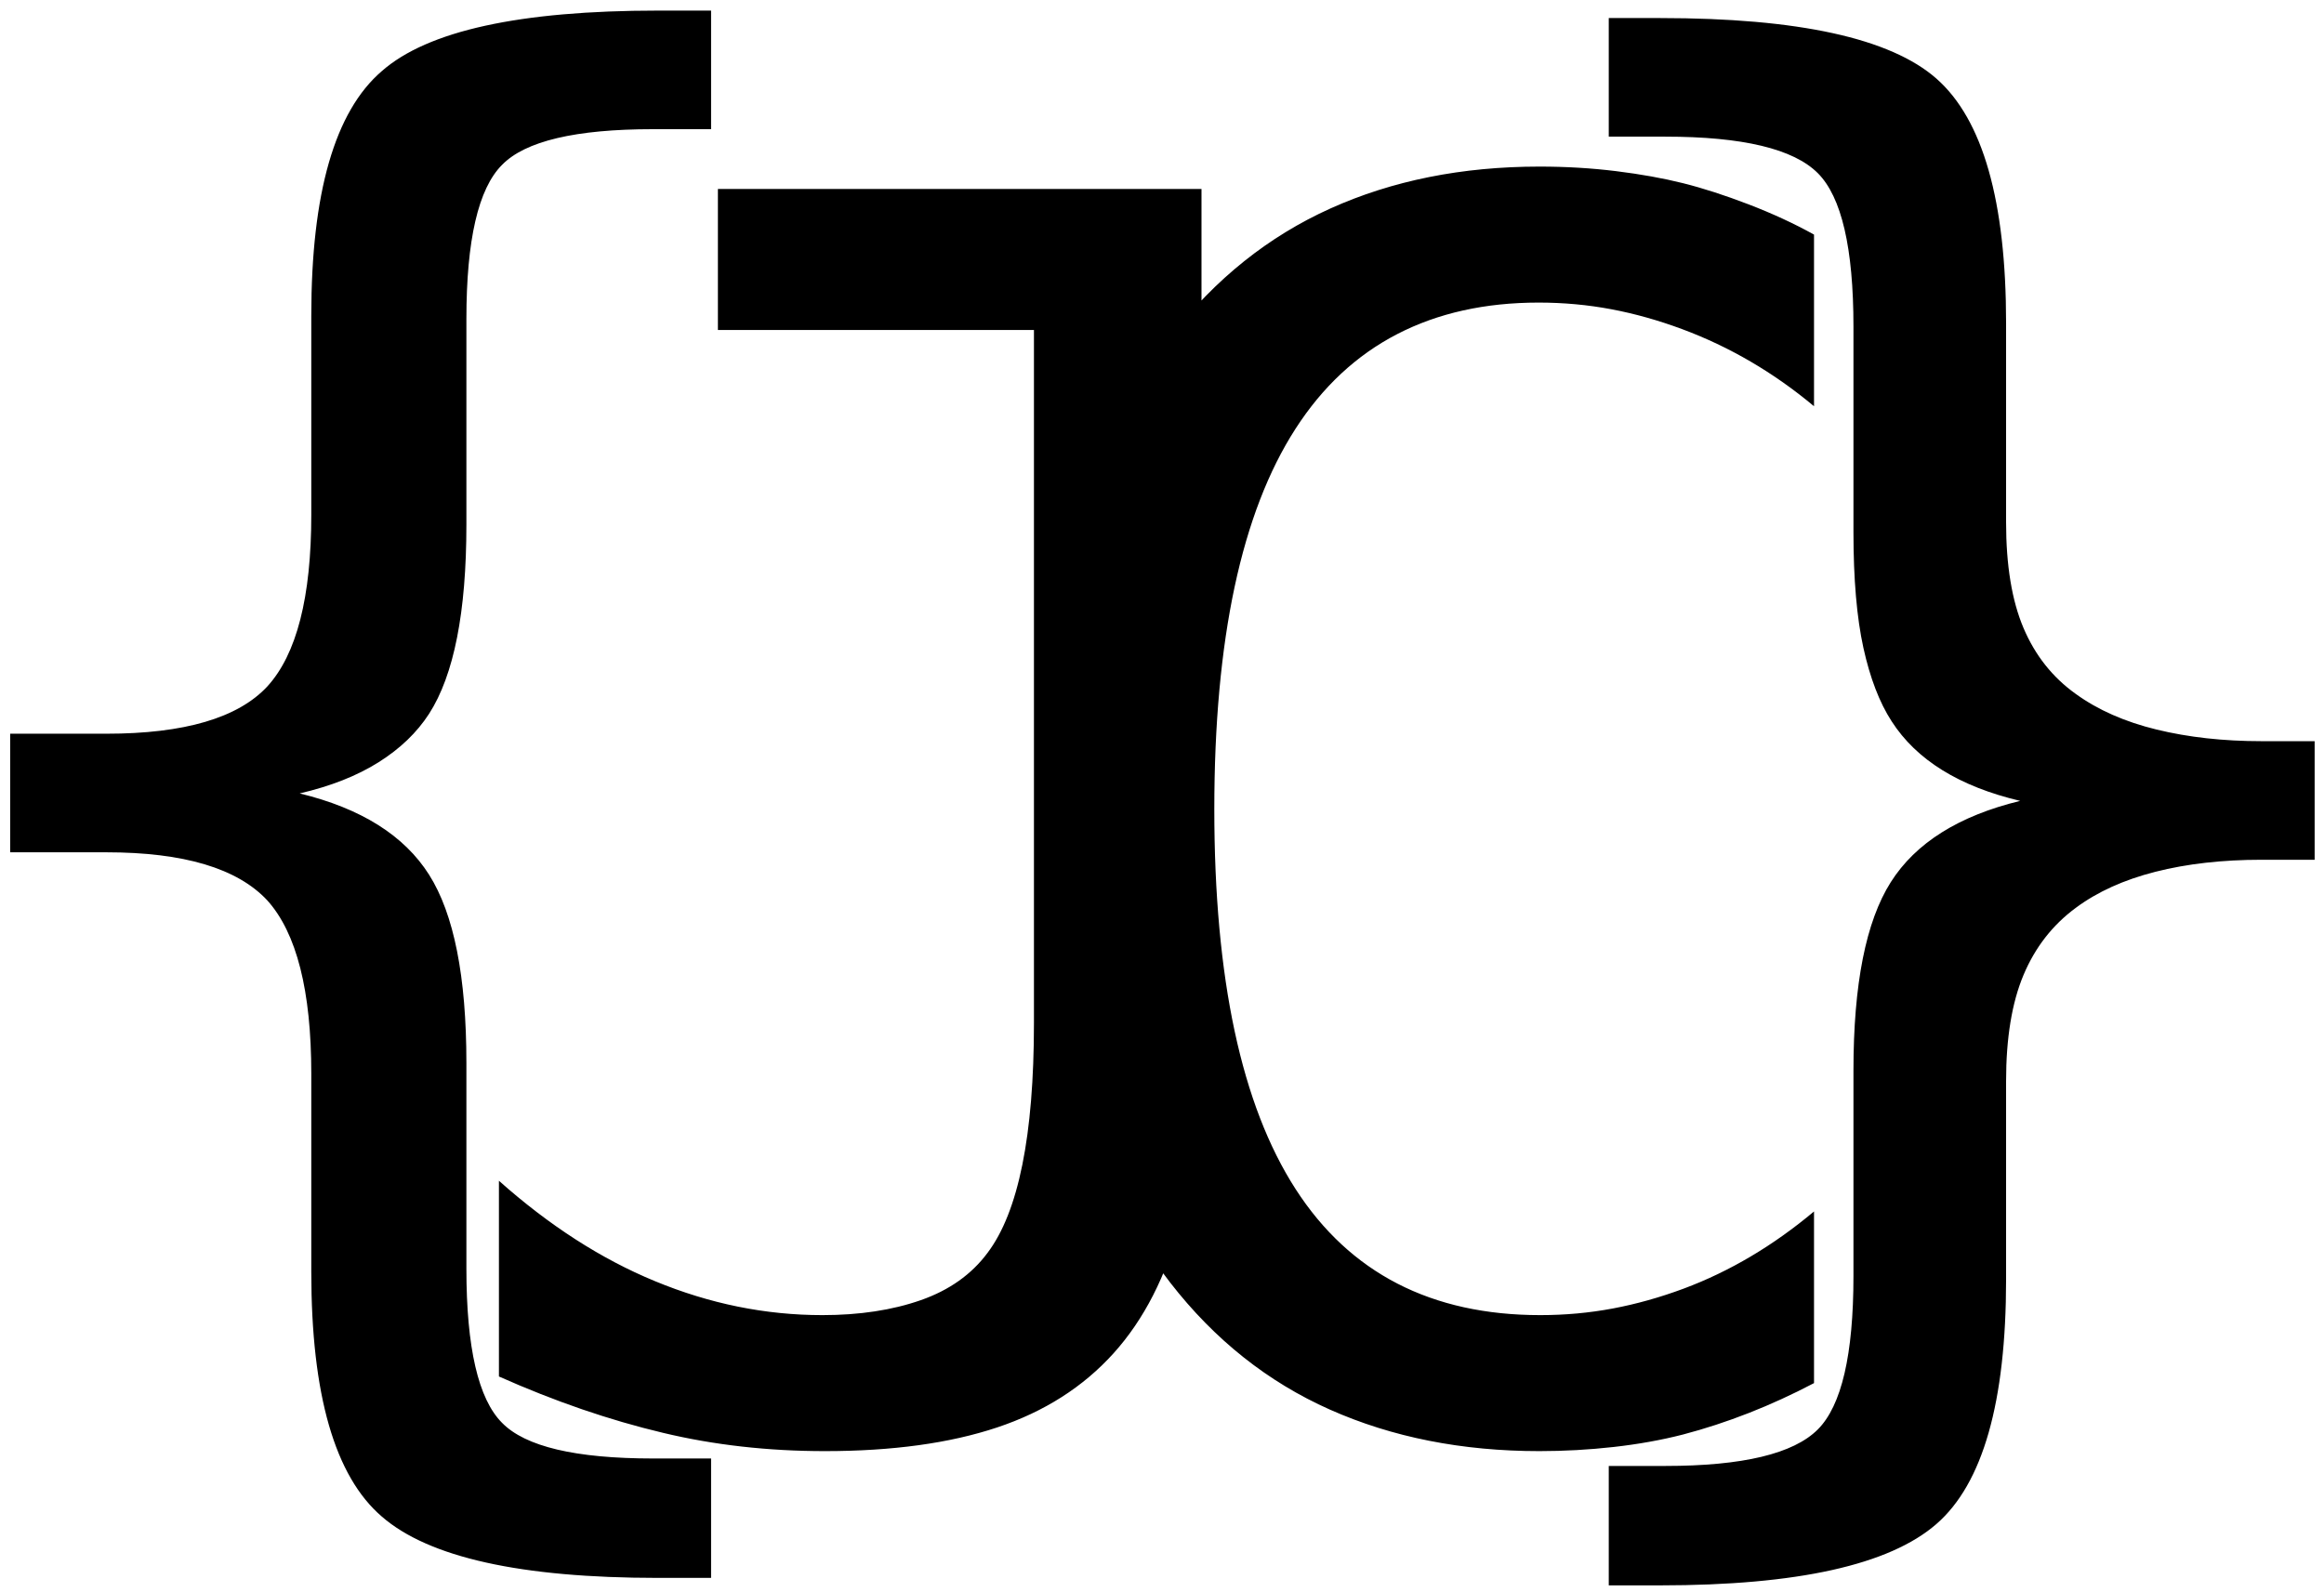 <svg width="197" height="135" viewBox="0 0 197 135">
  <path d="M55.777,133.789 C44.152,133.789 36.348,132.055 32.363,128.586 C28.379,125.164 26.387,118.25 26.387,107.844 L26.387,91.039 C26.387,84.008 25.145,79.109 22.66,76.344 C20.129,73.625 15.582,72.266 9.02,72.266 L0.863,72.266 L0.863,62.211 L9.02,62.211 C15.629,62.211 20.176,60.875 22.66,58.203 C25.145,55.484 26.387,50.633 26.387,43.648 L26.387,26.773 C26.387,16.367 28.379,9.453 32.363,6.031 C36.254,2.609 44.059,0.898 55.777,0.898 L60.277,0.898 L60.277,10.953 L55.355,10.953 C48.793,10.953 44.527,11.961 42.559,13.977 C40.543,15.992 39.535,20.352 39.535,27.055 L39.535,44.492 C39.535,51.898 38.48,57.242 36.371,60.523 C35.34,62.117 33.91,63.488 32.082,64.637 C30.254,65.785 28.027,66.664 25.402,67.273 C30.605,68.539 34.262,70.836 36.371,74.164 C38.48,77.492 39.535,82.812 39.535,90.125 L39.535,107.562 C39.535,114.266 40.543,118.625 42.559,120.641 C44.527,122.656 48.793,123.664 55.355,123.664 L60.277,123.664 L60.277,133.789 L55.777,133.789 Z M69.926,123.039 C65.098,123.039 60.527,122.523 56.215,121.492 C51.668,120.414 47.027,118.82 42.293,116.711 L42.293,100.117 C46.559,103.914 50.965,106.75 55.512,108.625 C60.152,110.547 64.887,111.508 69.715,111.508 C72.855,111.508 75.633,111.086 78.047,110.242 C80.461,109.398 82.348,108.063 83.707,106.234 C86.332,102.766 87.645,96.273 87.645,86.758 L87.645,27.977 L60.855,27.977 L60.855,16.023 L101.848,16.023 L101.848,86.758 C101.848,93.508 101.25,99.145 100.055,103.668 C98.859,108.191 96.973,111.883 94.395,114.742 C91.816,117.602 88.523,119.699 84.516,121.035 C80.508,122.371 75.645,123.039 69.926,123.039 Z M130.496,123.039 C123.934,123.039 118.016,121.867 112.742,119.523 C107.469,117.18 102.957,113.594 99.207,108.766 C95.504,103.984 92.727,98.231 90.875,91.504 C89.023,84.777 88.098,77.172 88.098,68.688 C88.098,60.203 89.023,52.586 90.875,45.836 C92.727,39.086 95.527,33.297 99.277,28.469 C103.027,23.641 107.527,20.043 112.777,17.676 C118.027,15.309 123.934,14.125 130.496,14.125 C132.746,14.125 134.914,14.254 137,14.512 C139.086,14.77 140.973,15.109 142.66,15.531 C144.348,15.953 146.199,16.551 148.215,17.324 C150.23,18.098 152.082,18.953 153.77,19.891 L153.77,34.445 C150.348,31.586 146.621,29.406 142.59,27.906 C140.574,27.156 138.57,26.594 136.578,26.219 C134.586,25.844 132.535,25.656 130.426,25.656 C125.879,25.656 121.883,26.547 118.438,28.328 C114.992,30.109 112.121,32.781 109.824,36.344 C105.23,43.469 102.934,54.226 102.934,68.617 C102.934,82.961 105.23,93.695 109.824,100.82 C114.418,107.945 121.332,111.508 130.566,111.508 C132.676,111.508 134.727,111.32 136.719,110.945 C138.711,110.57 140.715,110.008 142.73,109.258 C146.621,107.805 150.301,105.625 153.77,102.719 L153.77,117.273 C150.113,119.195 146.41,120.648 142.66,121.633 C140.832,122.102 138.875,122.453 136.789,122.688 C134.703,122.922 132.605,123.039 130.496,123.039 Z M136.371,124.297 L141.152,124.297 C147.715,124.297 152.027,123.266 154.09,121.203 C156.105,119.187 157.113,114.852 157.113,108.195 L157.113,90.758 C157.113,83.445 158.168,78.125 160.277,74.797 C162.387,71.469 166.043,69.172 171.246,67.906 C166.09,66.687 162.457,64.438 160.348,61.156 C159.316,59.562 158.52,57.488 157.957,54.934 C157.395,52.379 157.113,49.109 157.113,45.125 L157.113,27.688 C157.113,21.031 156.105,16.695 154.09,14.68 C152.027,12.617 147.715,11.586 141.152,11.586 L136.371,11.586 L136.371,1.531 L140.73,1.531 C152.449,1.531 160.254,3.242 164.145,6.664 C168.082,10.133 170.051,17.047 170.051,27.406 L170.051,44.281 C170.051,47.938 170.543,50.926 171.527,53.246 C172.512,55.566 173.988,57.43 175.957,58.836 C177.832,60.195 180.117,61.203 182.812,61.859 C185.508,62.516 188.473,62.844 191.707,62.844 L196.207,62.844 L196.207,72.898 L191.707,72.898 C188.379,72.898 185.379,73.238 182.707,73.918 C180.035,74.598 177.785,75.617 175.957,76.977 C173.988,78.43 172.512,80.328 171.527,82.672 C170.543,85.016 170.051,88.016 170.051,91.672 L170.051,108.477 C170.051,118.883 168.082,125.797 164.145,129.219 C160.16,132.688 152.356,134.422 140.73,134.422 L136.371,134.422 L136.371,124.297 Z"/>
</svg>

